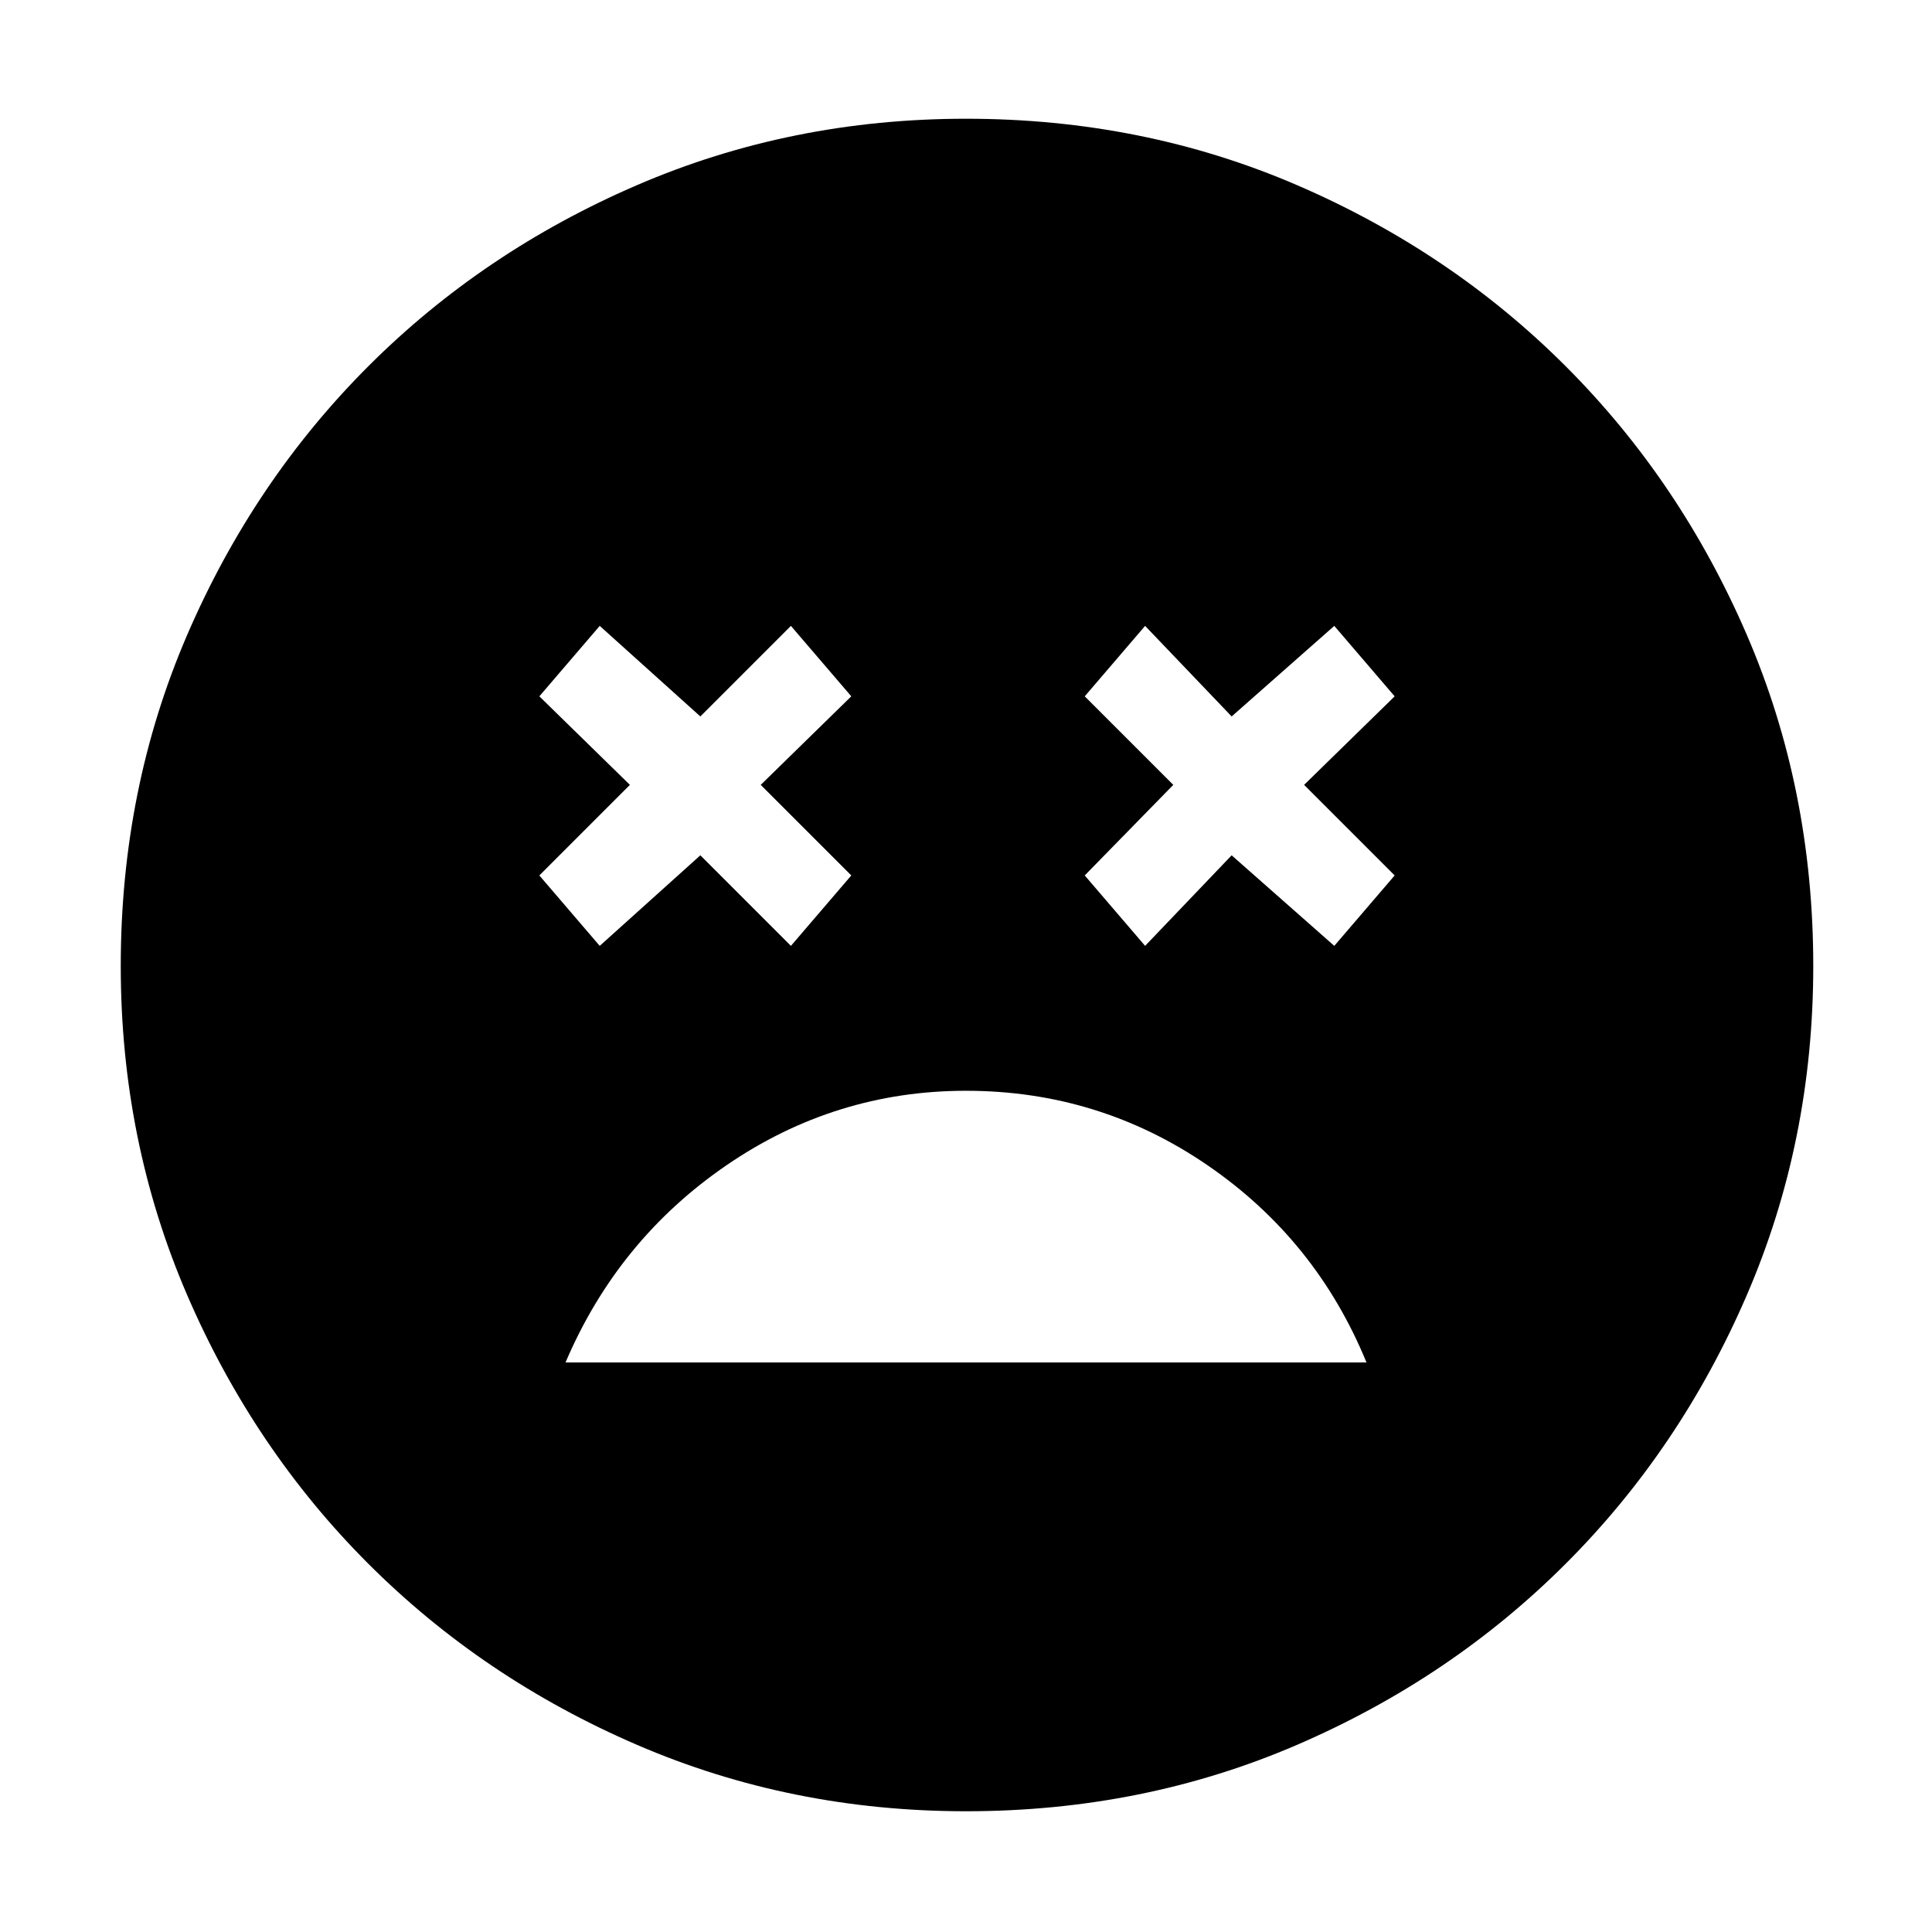 <svg xmlns="http://www.w3.org/2000/svg" height="48" width="48"><path d="M24 27.1Q20.75 27.1 18.05 28.95Q15.35 30.8 14.05 33.85H33.95Q32.7 30.8 30 28.95Q27.3 27.1 24 27.1ZM14.9 23.5 17.4 21.25 19.65 23.5 21.15 21.75 18.9 19.5 21.15 17.3 19.65 15.55 17.4 17.8 14.9 15.55 13.4 17.3 15.65 19.5 13.4 21.75ZM28.45 23.5 30.6 21.25 33.15 23.5 34.65 21.75 32.4 19.5 34.65 17.3 33.15 15.55 30.6 17.8 28.45 15.55 26.95 17.3 29.15 19.5 26.95 21.75ZM24 45Q19.65 45 15.825 43.35Q12 41.7 9.15 38.85Q6.3 36 4.65 32.175Q3 28.35 3 24Q3 19.6 4.65 15.775Q6.3 11.95 9.15 9.1Q12 6.25 15.825 4.6Q19.65 2.95 24 2.95Q28.4 2.95 32.225 4.6Q36.05 6.25 38.9 9.1Q41.75 11.95 43.4 15.775Q45.05 19.6 45.05 24Q45.05 28.35 43.4 32.175Q41.75 36 38.9 38.85Q36.05 41.7 32.225 43.35Q28.4 45 24 45Z"/></svg>